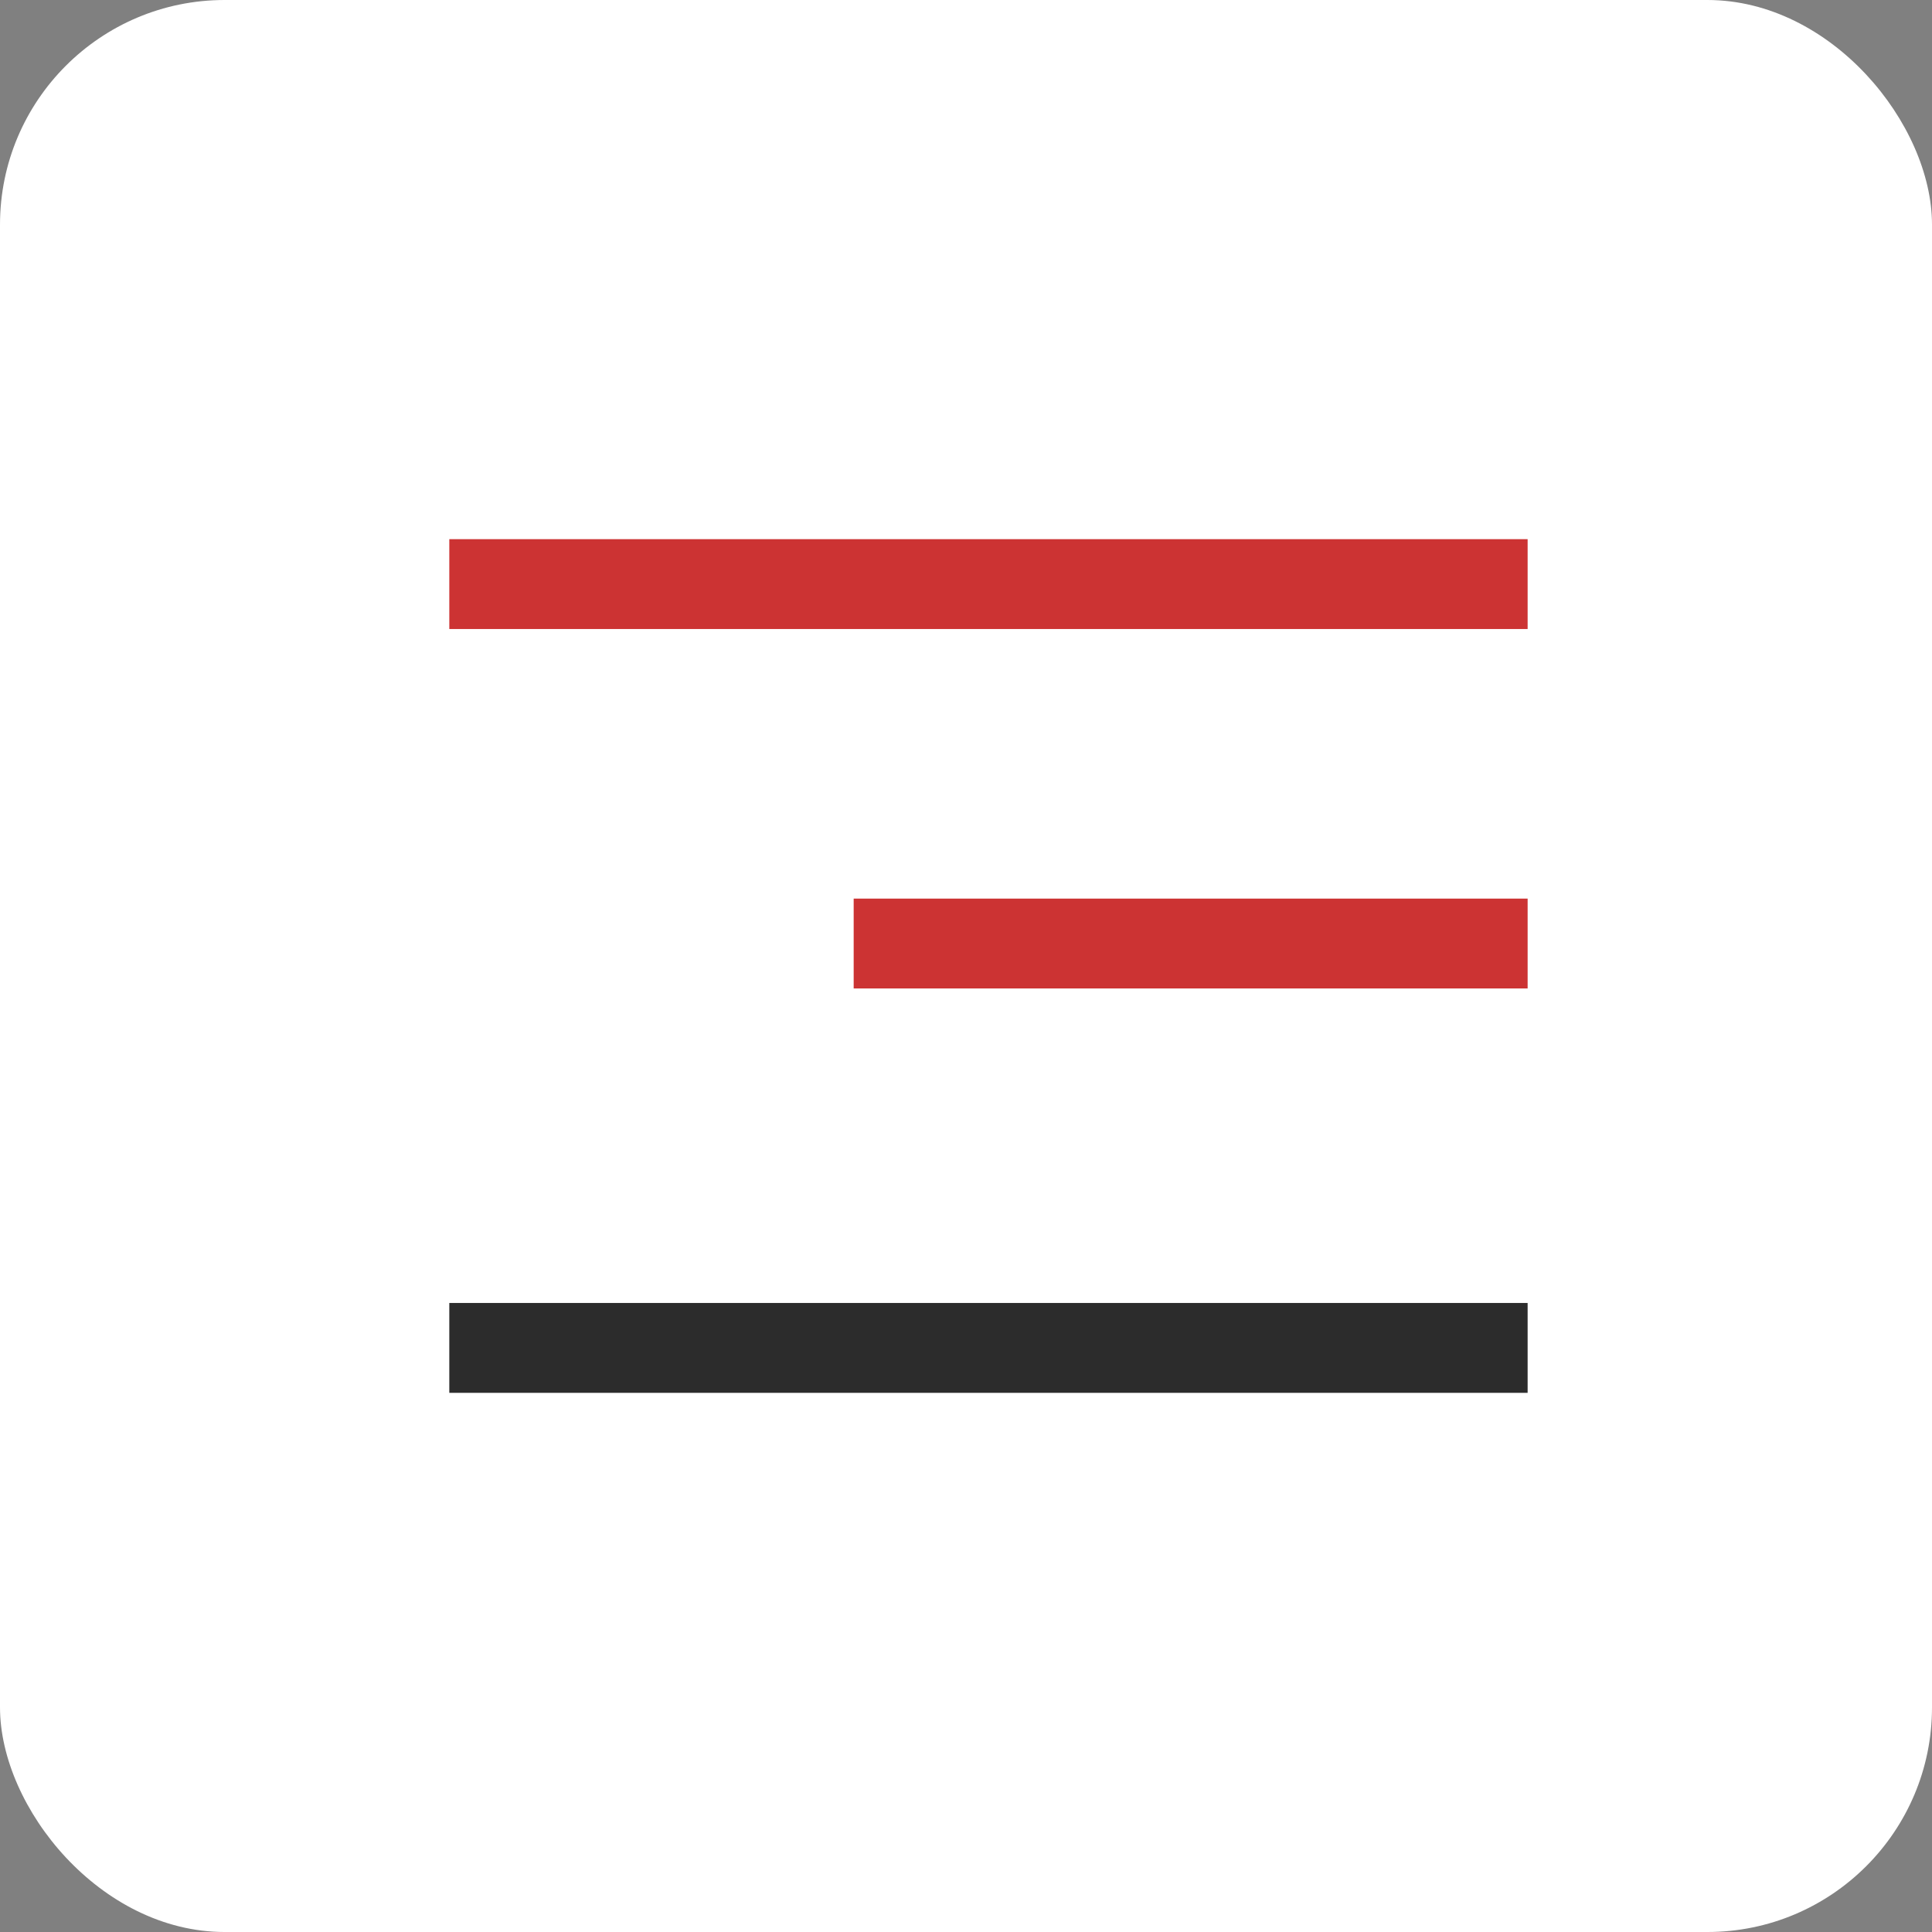 <svg width="43" height="43" viewBox="0 0 43 43" fill="none" xmlns="http://www.w3.org/2000/svg">
<rect x="0" y="0" width="43" height="43" fill="#808080" stroke="none"/>
<rect width="43" height="43" rx="5" fill="white"/>
<rect x="10" y="12" width="24" height="2" fill="#CC3333"/>
<rect x="19" y="20" width="15" height="2" fill="#CC3333"/>
<rect x="10" y="29" width="24" height="2" fill="#2C2C2C"/>
</svg>
